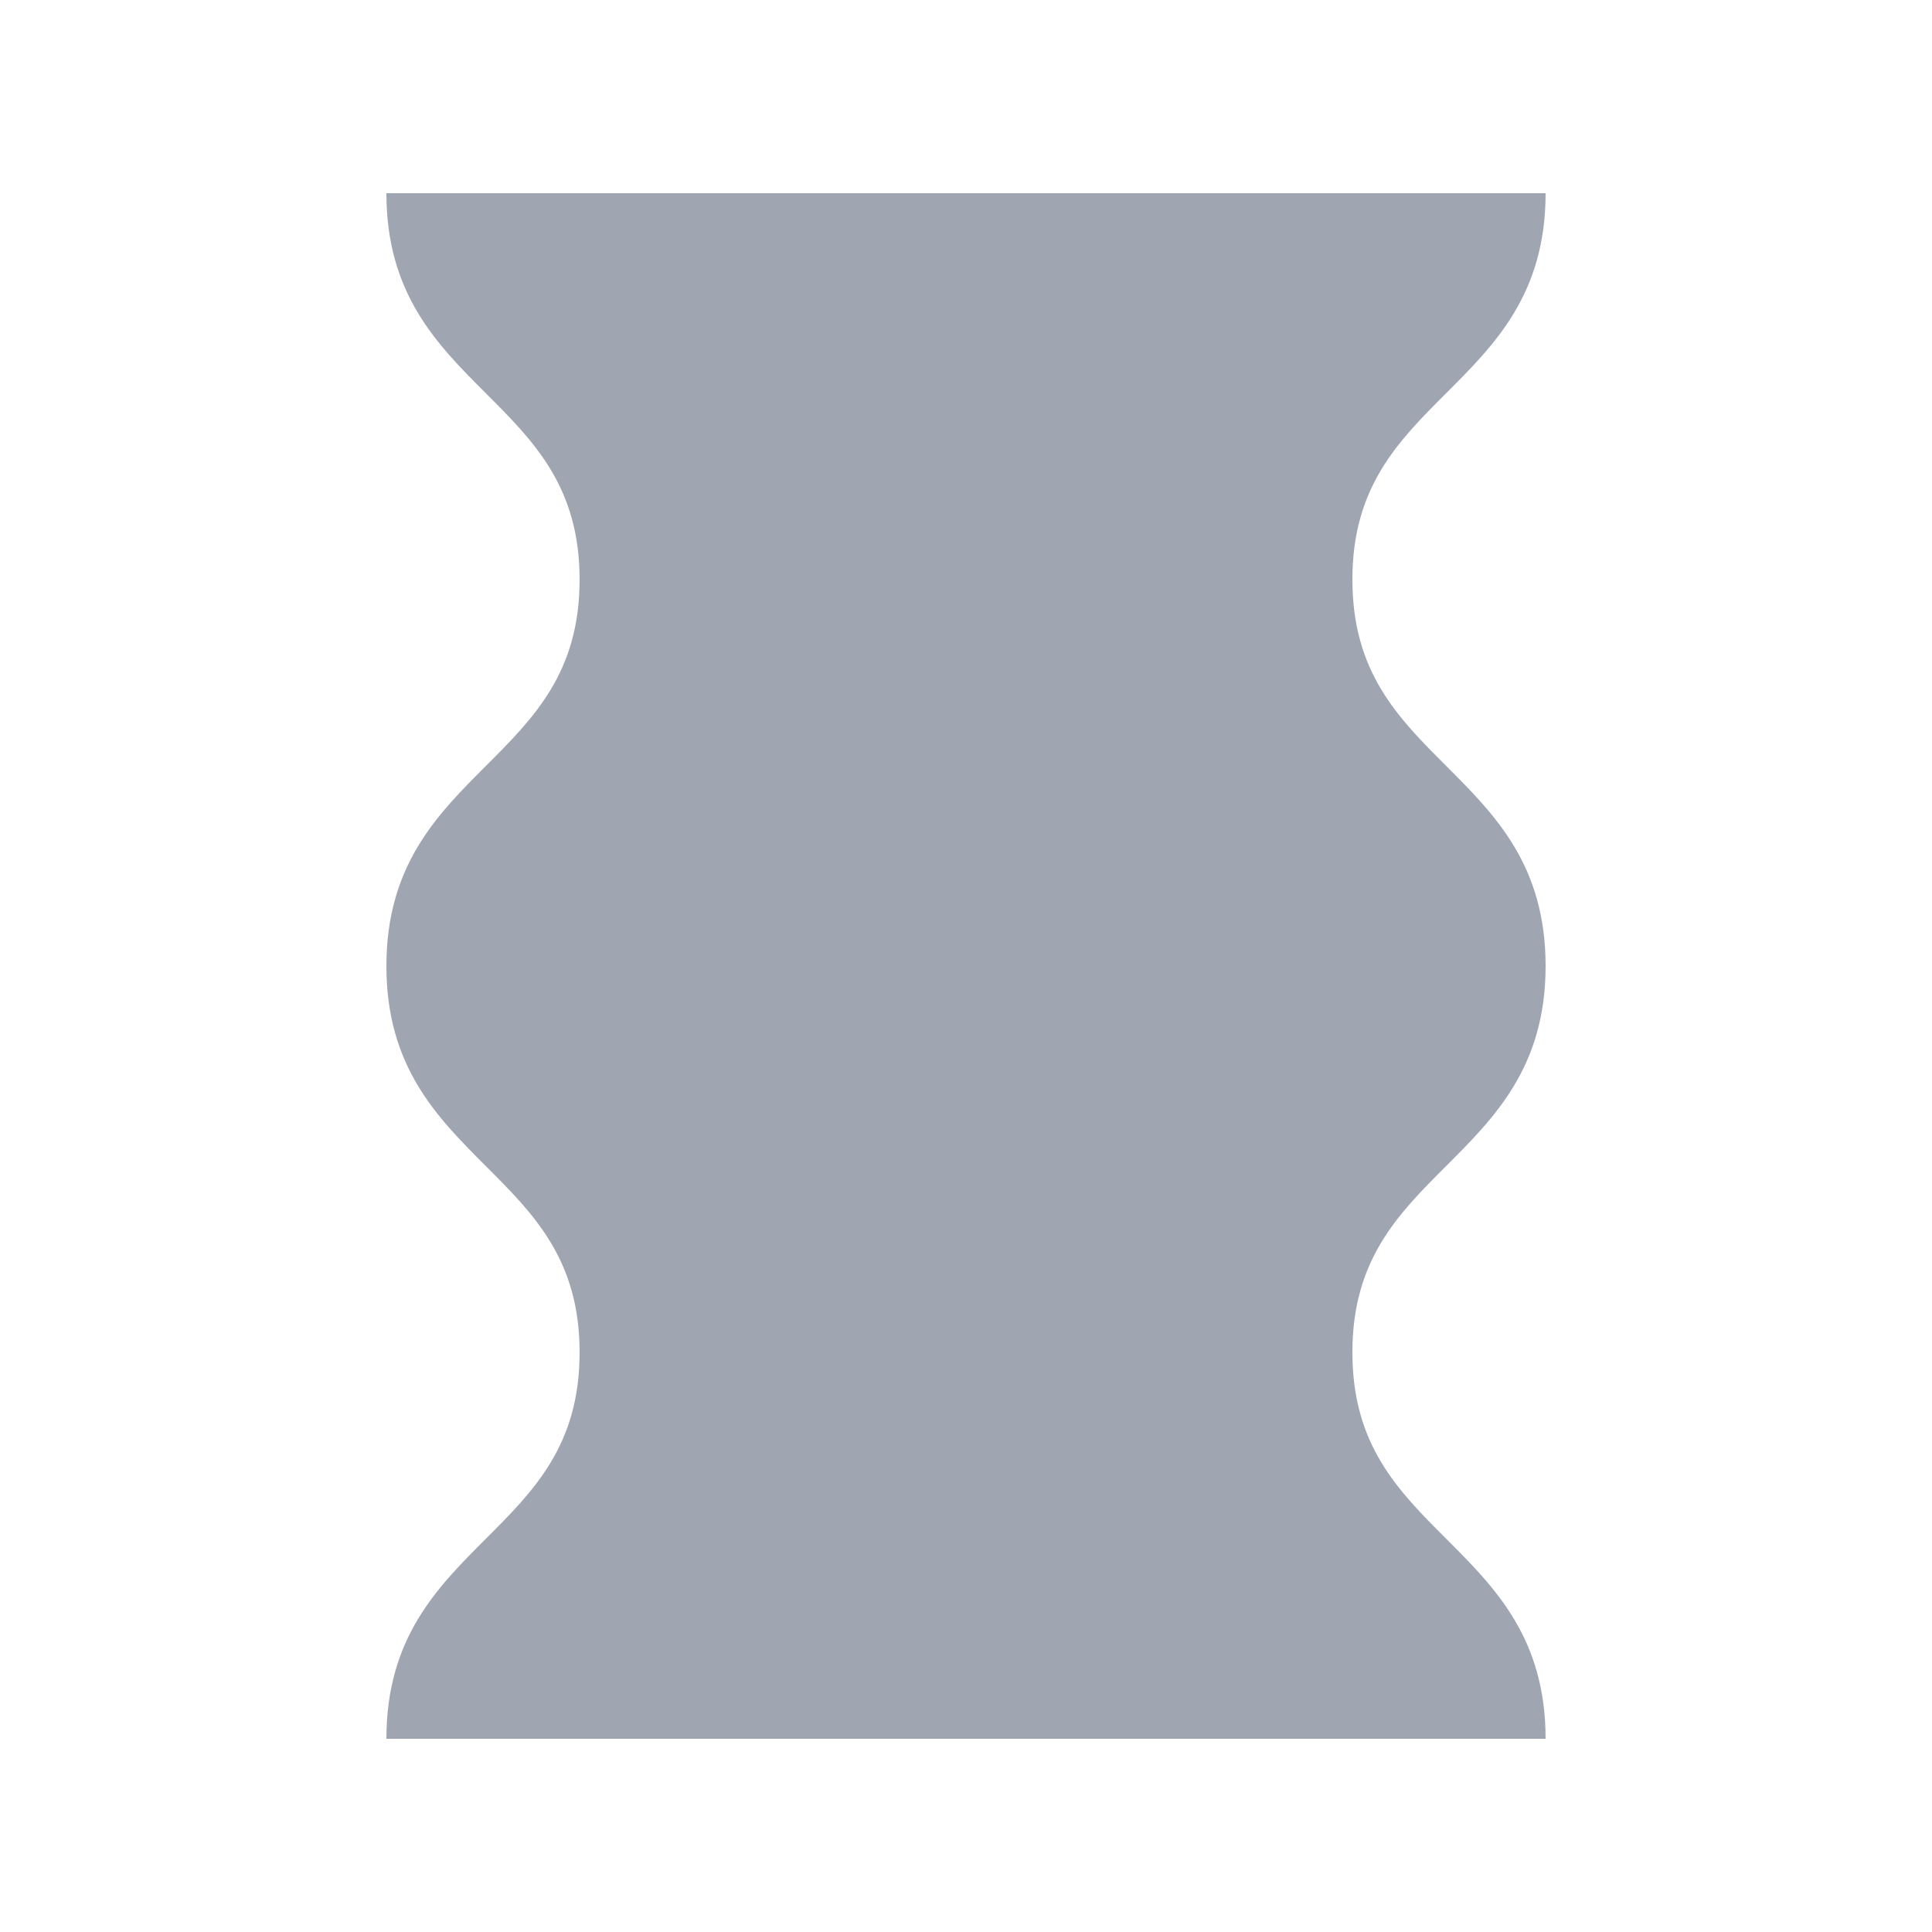 <svg height='400px' width='400px'  fill="#9FA6B2" xmlns="http://www.w3.org/2000/svg" xmlns:xlink="http://www.w3.org/1999/xlink" version="1.1" x="0px" y="0px" viewBox="0 0 100 100" style="enable-background:new 0 0 100 100;" xml:space="preserve"><path d="M25.146,20.354C27.643,22.851,30,25.208,30,30.001  c0,4.793-2.357,7.151-4.854,9.647C22.616,42.179,20,44.796,20,50.003  c0,5.207,2.616,7.823,5.146,10.353C27.643,62.852,30,65.209,30,70.002  s-2.357,7.15-4.854,9.646C22.616,82.177,20,84.793,20,90h60  c0-5.208-2.616-7.824-5.146-10.354C72.357,77.149,70,74.792,70,69.999  c0-4.793,2.357-7.151,4.854-9.647C77.384,57.821,80,55.204,80,49.997  c0-5.207-2.616-7.823-5.146-10.353C72.357,37.148,70,34.791,70,29.998  s2.357-7.15,4.854-9.646C77.384,17.823,80,15.207,80,10H20  C20,15.208,22.616,17.824,25.146,20.354z"></path></svg>